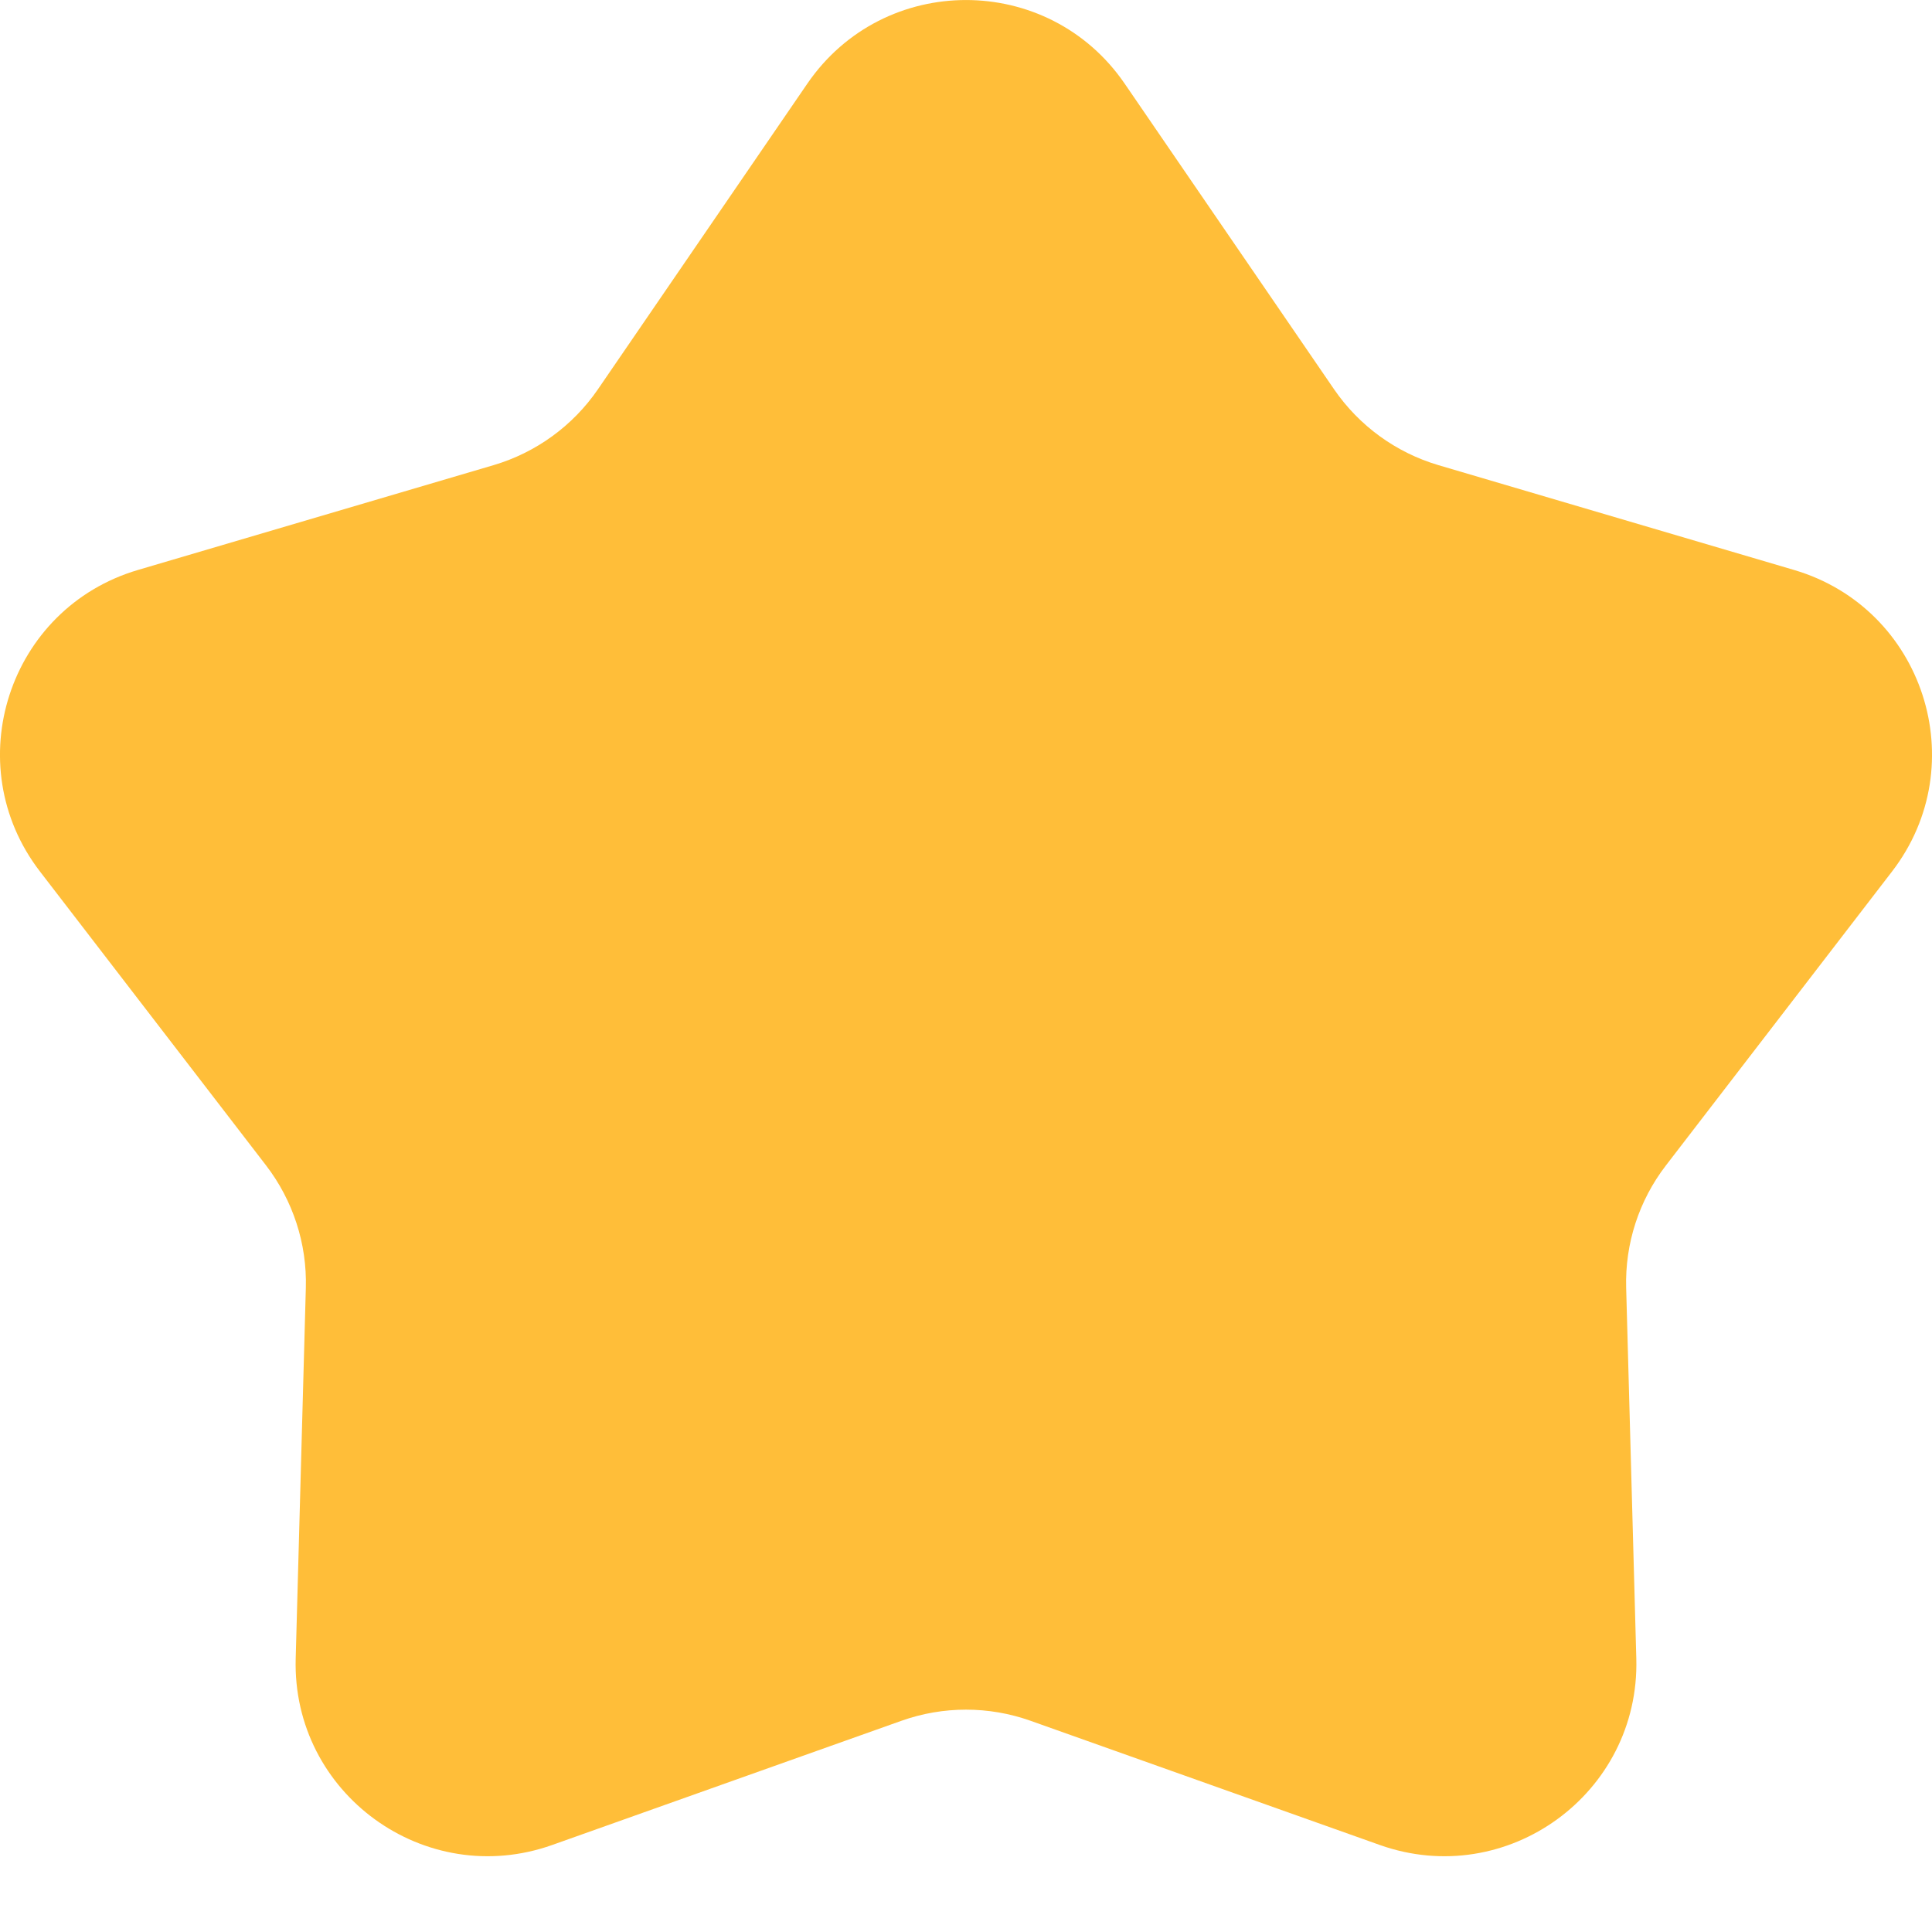 <svg width="20" height="20" viewBox="0 0 20 20" fill="none" xmlns="http://www.w3.org/2000/svg">
<path fill-rule="evenodd" clip-rule="evenodd" d="M8.358 0.865C9.149 -0.288 10.851 -0.288 11.642 0.865L13.811 4.031C14.07 4.408 14.451 4.685 14.89 4.815L18.571 5.9C19.913 6.295 20.439 7.914 19.586 9.022L17.246 12.064C16.966 12.427 16.821 12.875 16.834 13.332L16.939 17.169C16.977 18.567 15.6 19.567 14.283 19.099L10.667 17.813C10.236 17.66 9.764 17.66 9.333 17.813L5.717 19.099C4.4 19.567 3.022 18.567 3.061 17.169L3.166 13.332C3.179 12.875 3.033 12.427 2.754 12.064L0.414 9.022C-0.439 7.914 0.087 6.295 1.429 5.9L5.11 4.815C5.549 4.685 5.93 4.408 6.189 4.031L8.358 0.865Z" fill="#FFBE39"/>
</svg>
